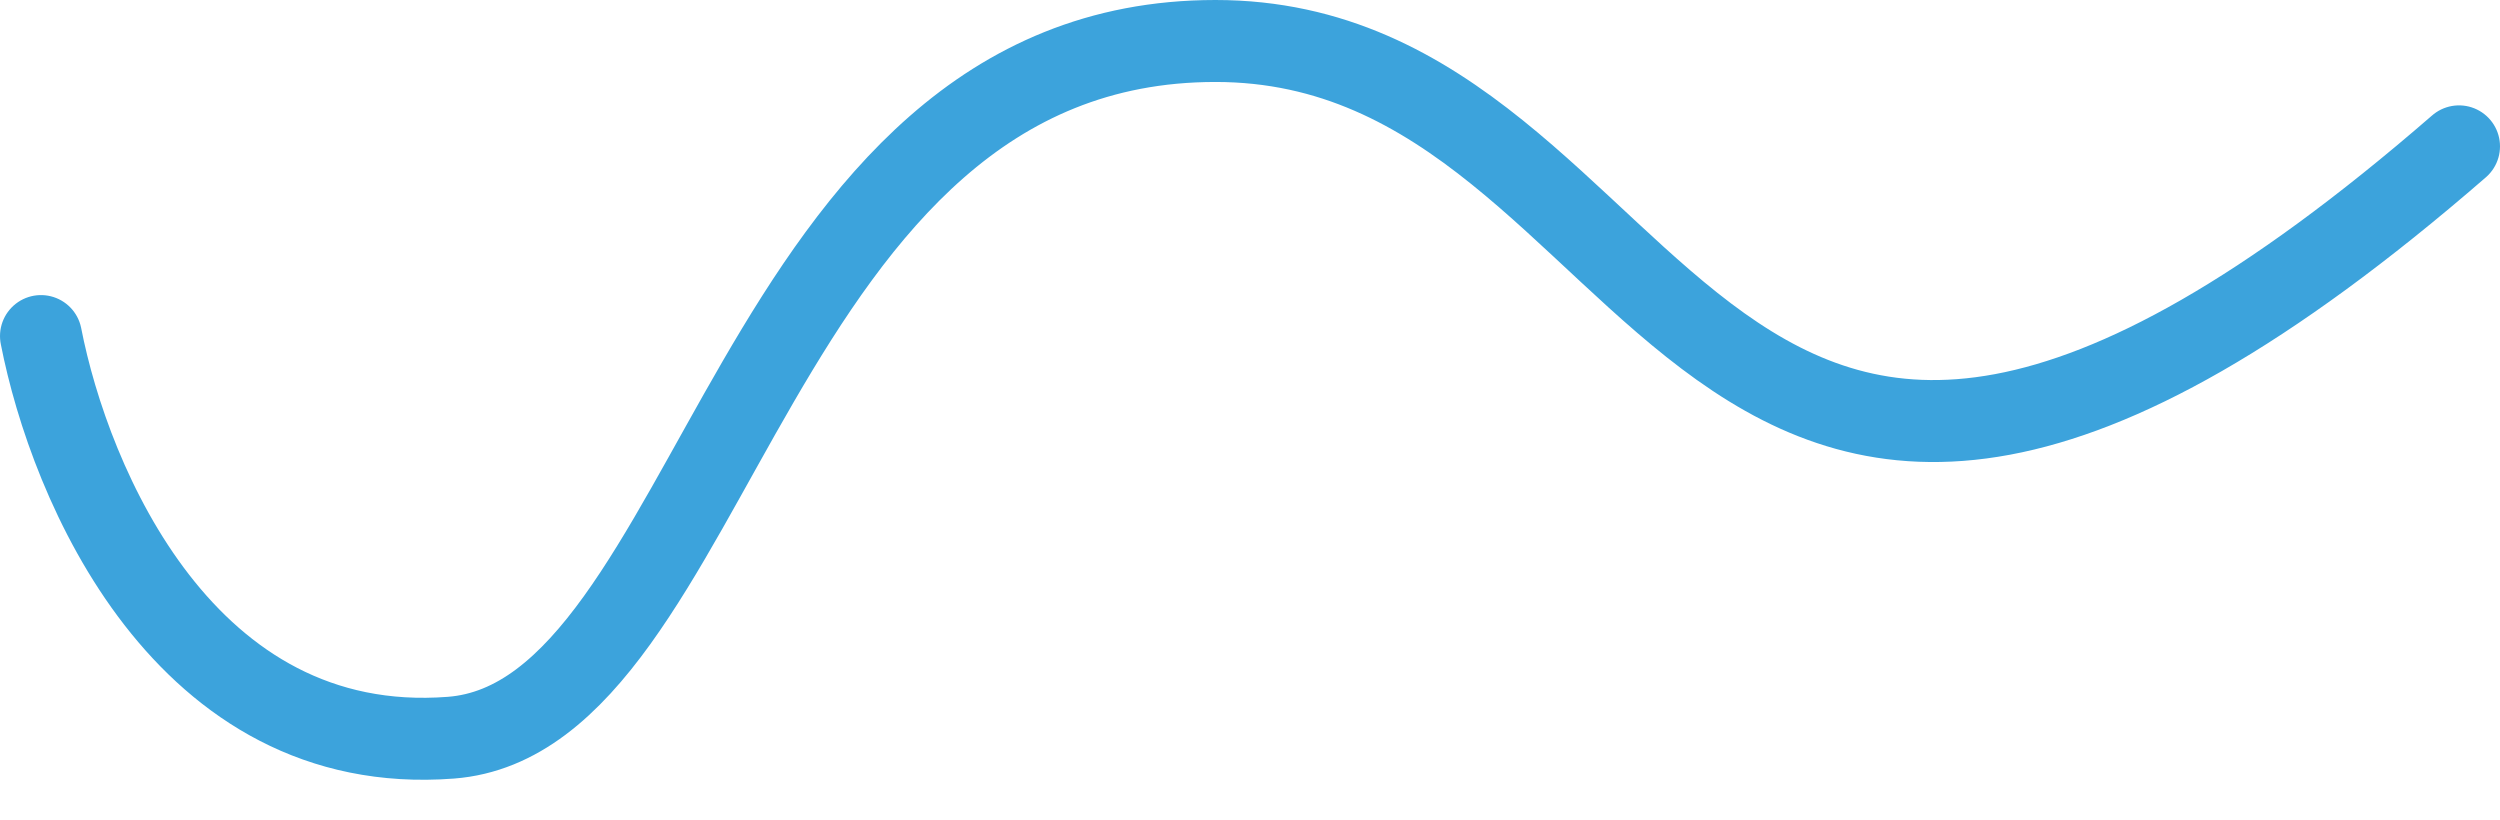 <svg width="61" height="20" viewBox="0 0 61 20" fill="none" xmlns="http://www.w3.org/2000/svg">
<path d="M1 8.2C1.702 11.8 4.5 18.5 11 18C17.5 17.5 18.279 1 29.657 1C41.036 1 41.036 20.029 60 3.571" stroke="#3CA3DC" stroke-width="2" stroke-linecap="round" stroke-linejoin="round"/>
</svg>
